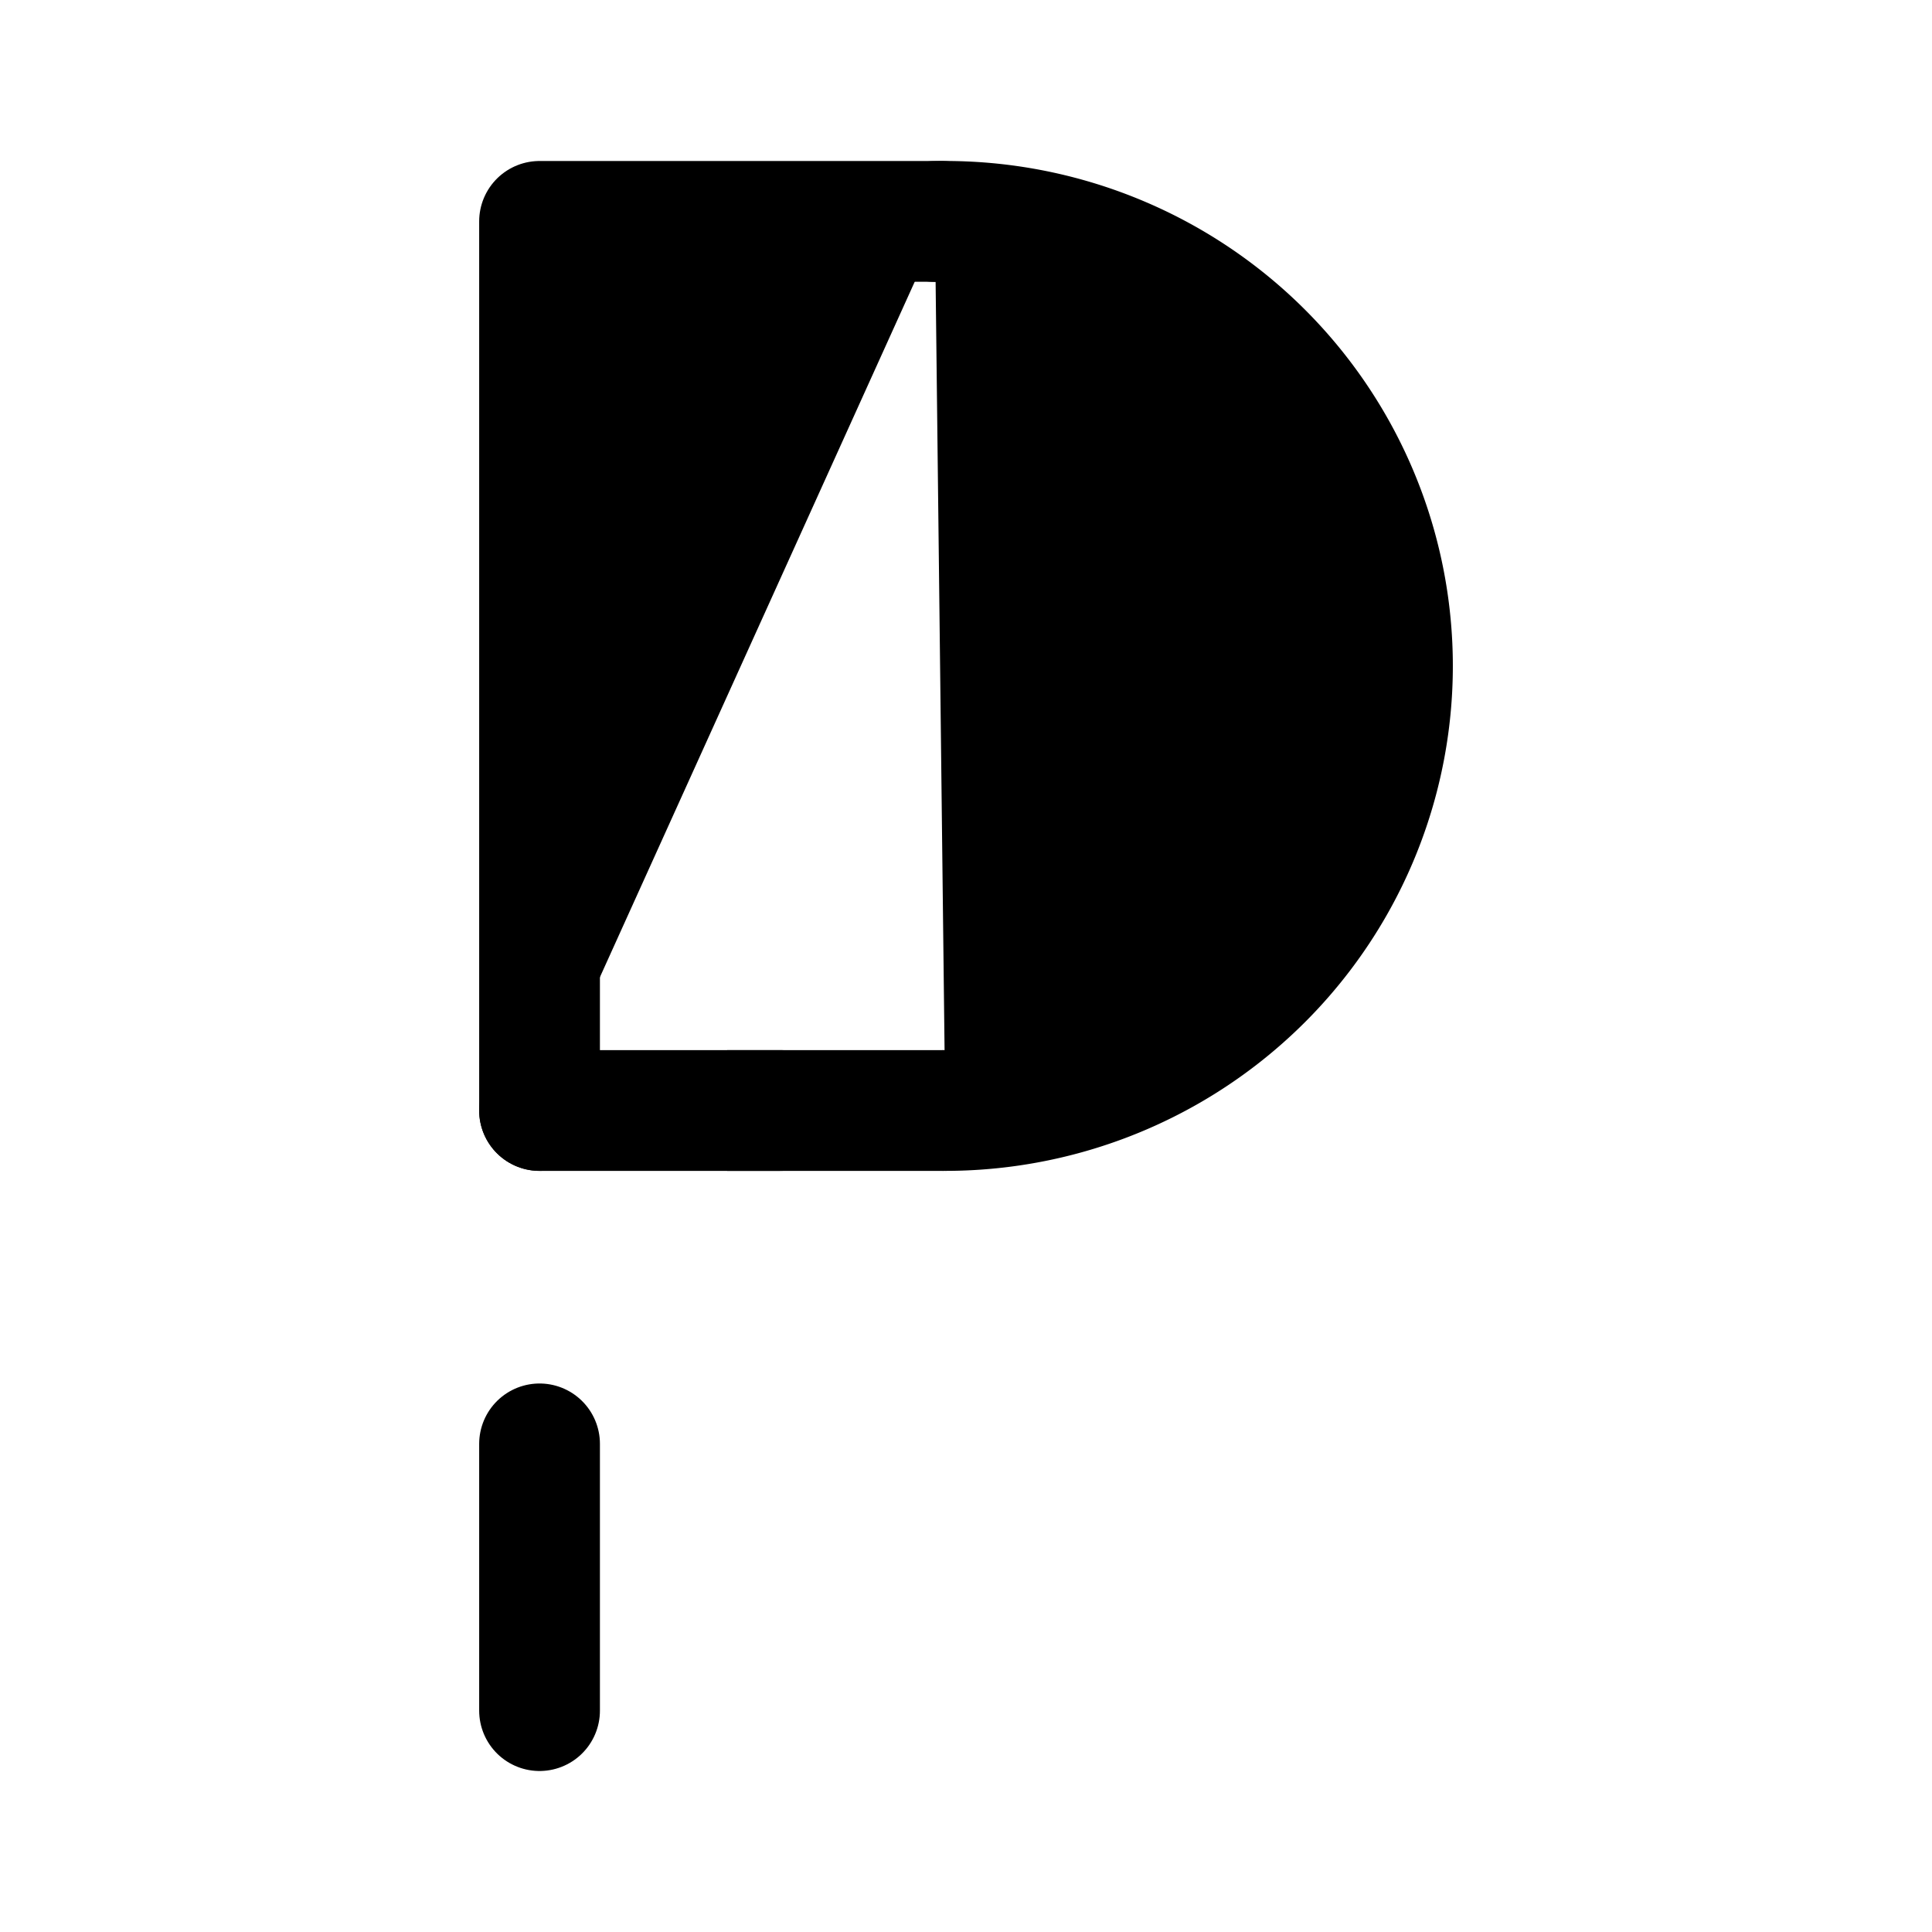 <svg id="vector" xmlns="http://www.w3.org/2000/svg" width="192" height="192" viewBox="0 0 192 192"><path fill="#00000000" d="M53.62,110.36 L77.56,110.36" stroke-linejoin="round" stroke-width="12" stroke="#000000" stroke-linecap="round" id="path_0"/><path fill="#00000000" d="m92.91,22.01a44.18,44.44 90,0 1,39.17 21.49,44.18 44.44,90 0,1 0.52,44.47 44.18,44.44 90,0 1,-38.66 22.39" stroke-linejoin="round" stroke-width="12" stroke="#000000" stroke-linecap="round" id="path_1"/><path fill="#00000000" d="M93.62,22L53.62,22l0,88.36" stroke-linejoin="round" stroke-width="12" stroke="#000000" stroke-linecap="round" id="path_2"/><path fill="#00000000" d="m53.62,143.49l0,26.51" stroke-linejoin="round" stroke-width="12" stroke="#000000" stroke-linecap="round" id="path_3"/><path fill="#00000000" d="M78.26,110.36L87.8,110.36" stroke-linejoin="round" stroke-width="12" stroke="#000000" stroke-linecap="square" id="path_4"/></svg>